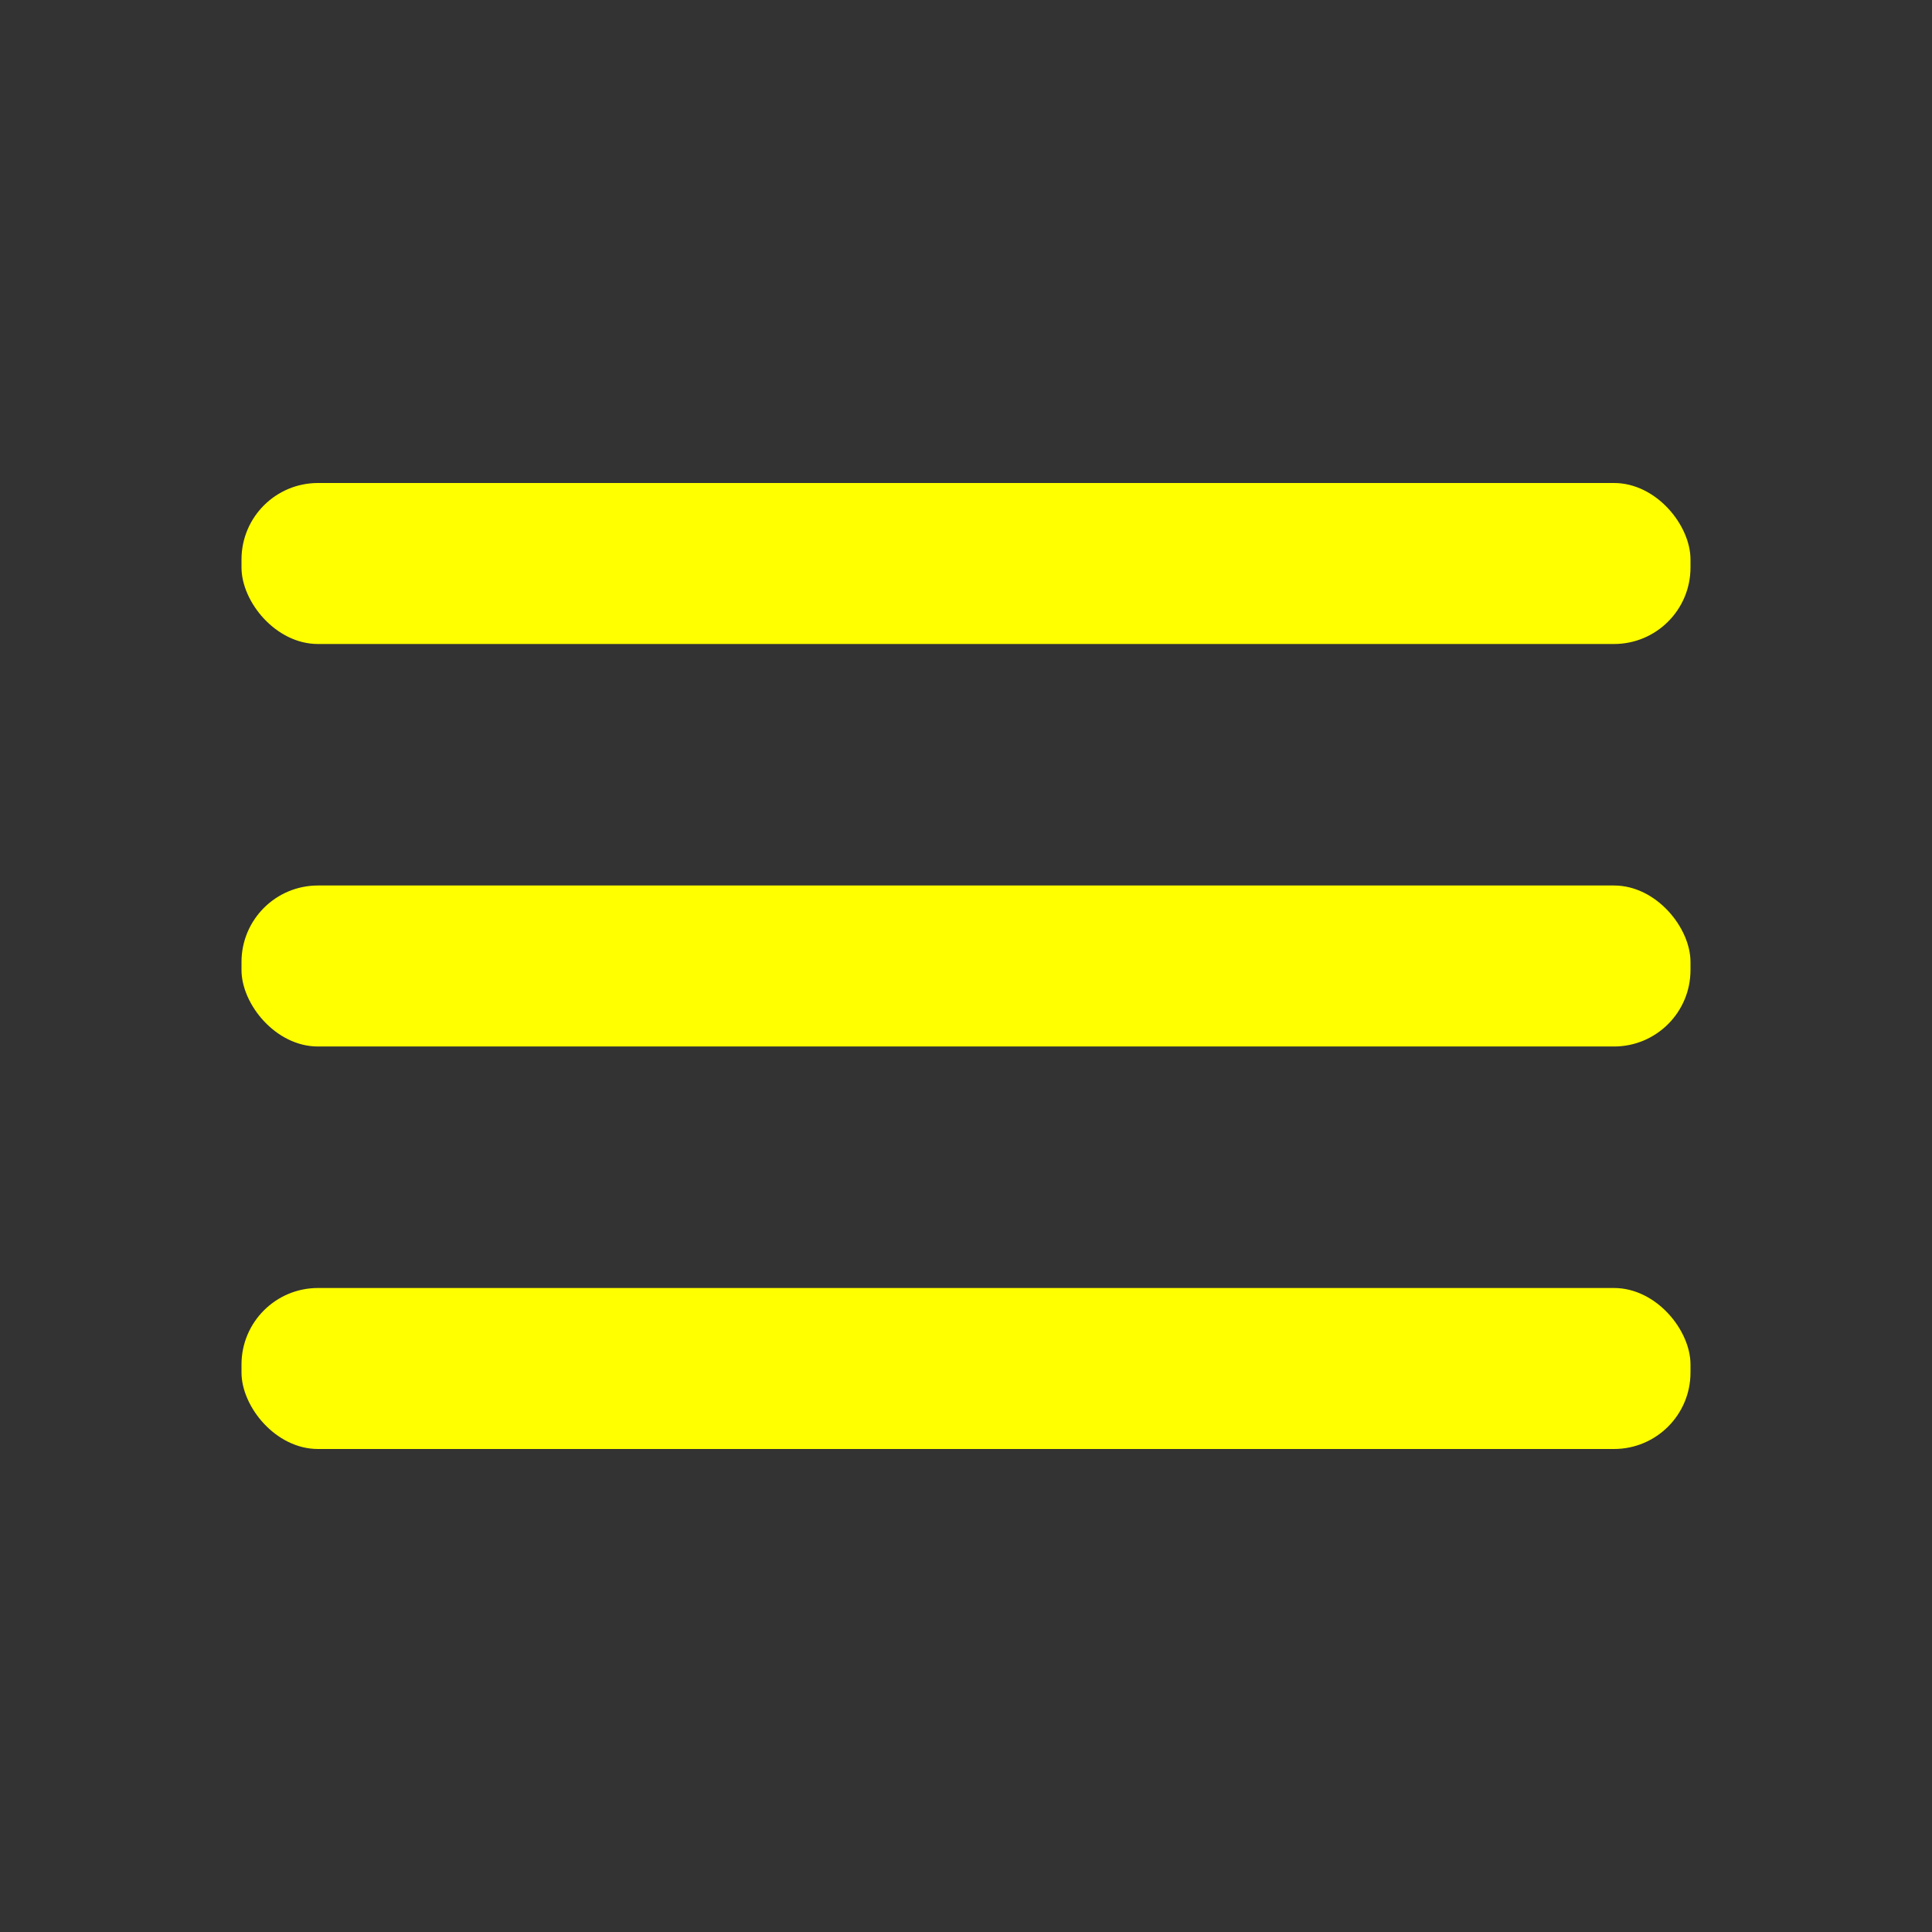 <svg xmlns="http://www.w3.org/2000/svg" viewBox="0 0 24 24"><rect x="0" y="0" width="24" height="24" fill="#333333" stroke="none"/><g data-name="Layer 2"><g data-name="menu"><rect width="24" height="24" transform="rotate(180 12 12)" opacity="0"/><rect fill="yellow" x="3" y="11" width="18" height="2" rx=".95" ry=".95"/><rect fill="yellow" x="3" y="16" width="18" height="2" rx=".95" ry=".95"/><rect fill="yellow" x="3" y="6" width="18" height="2" rx=".95" ry=".95"/></g></g></svg>